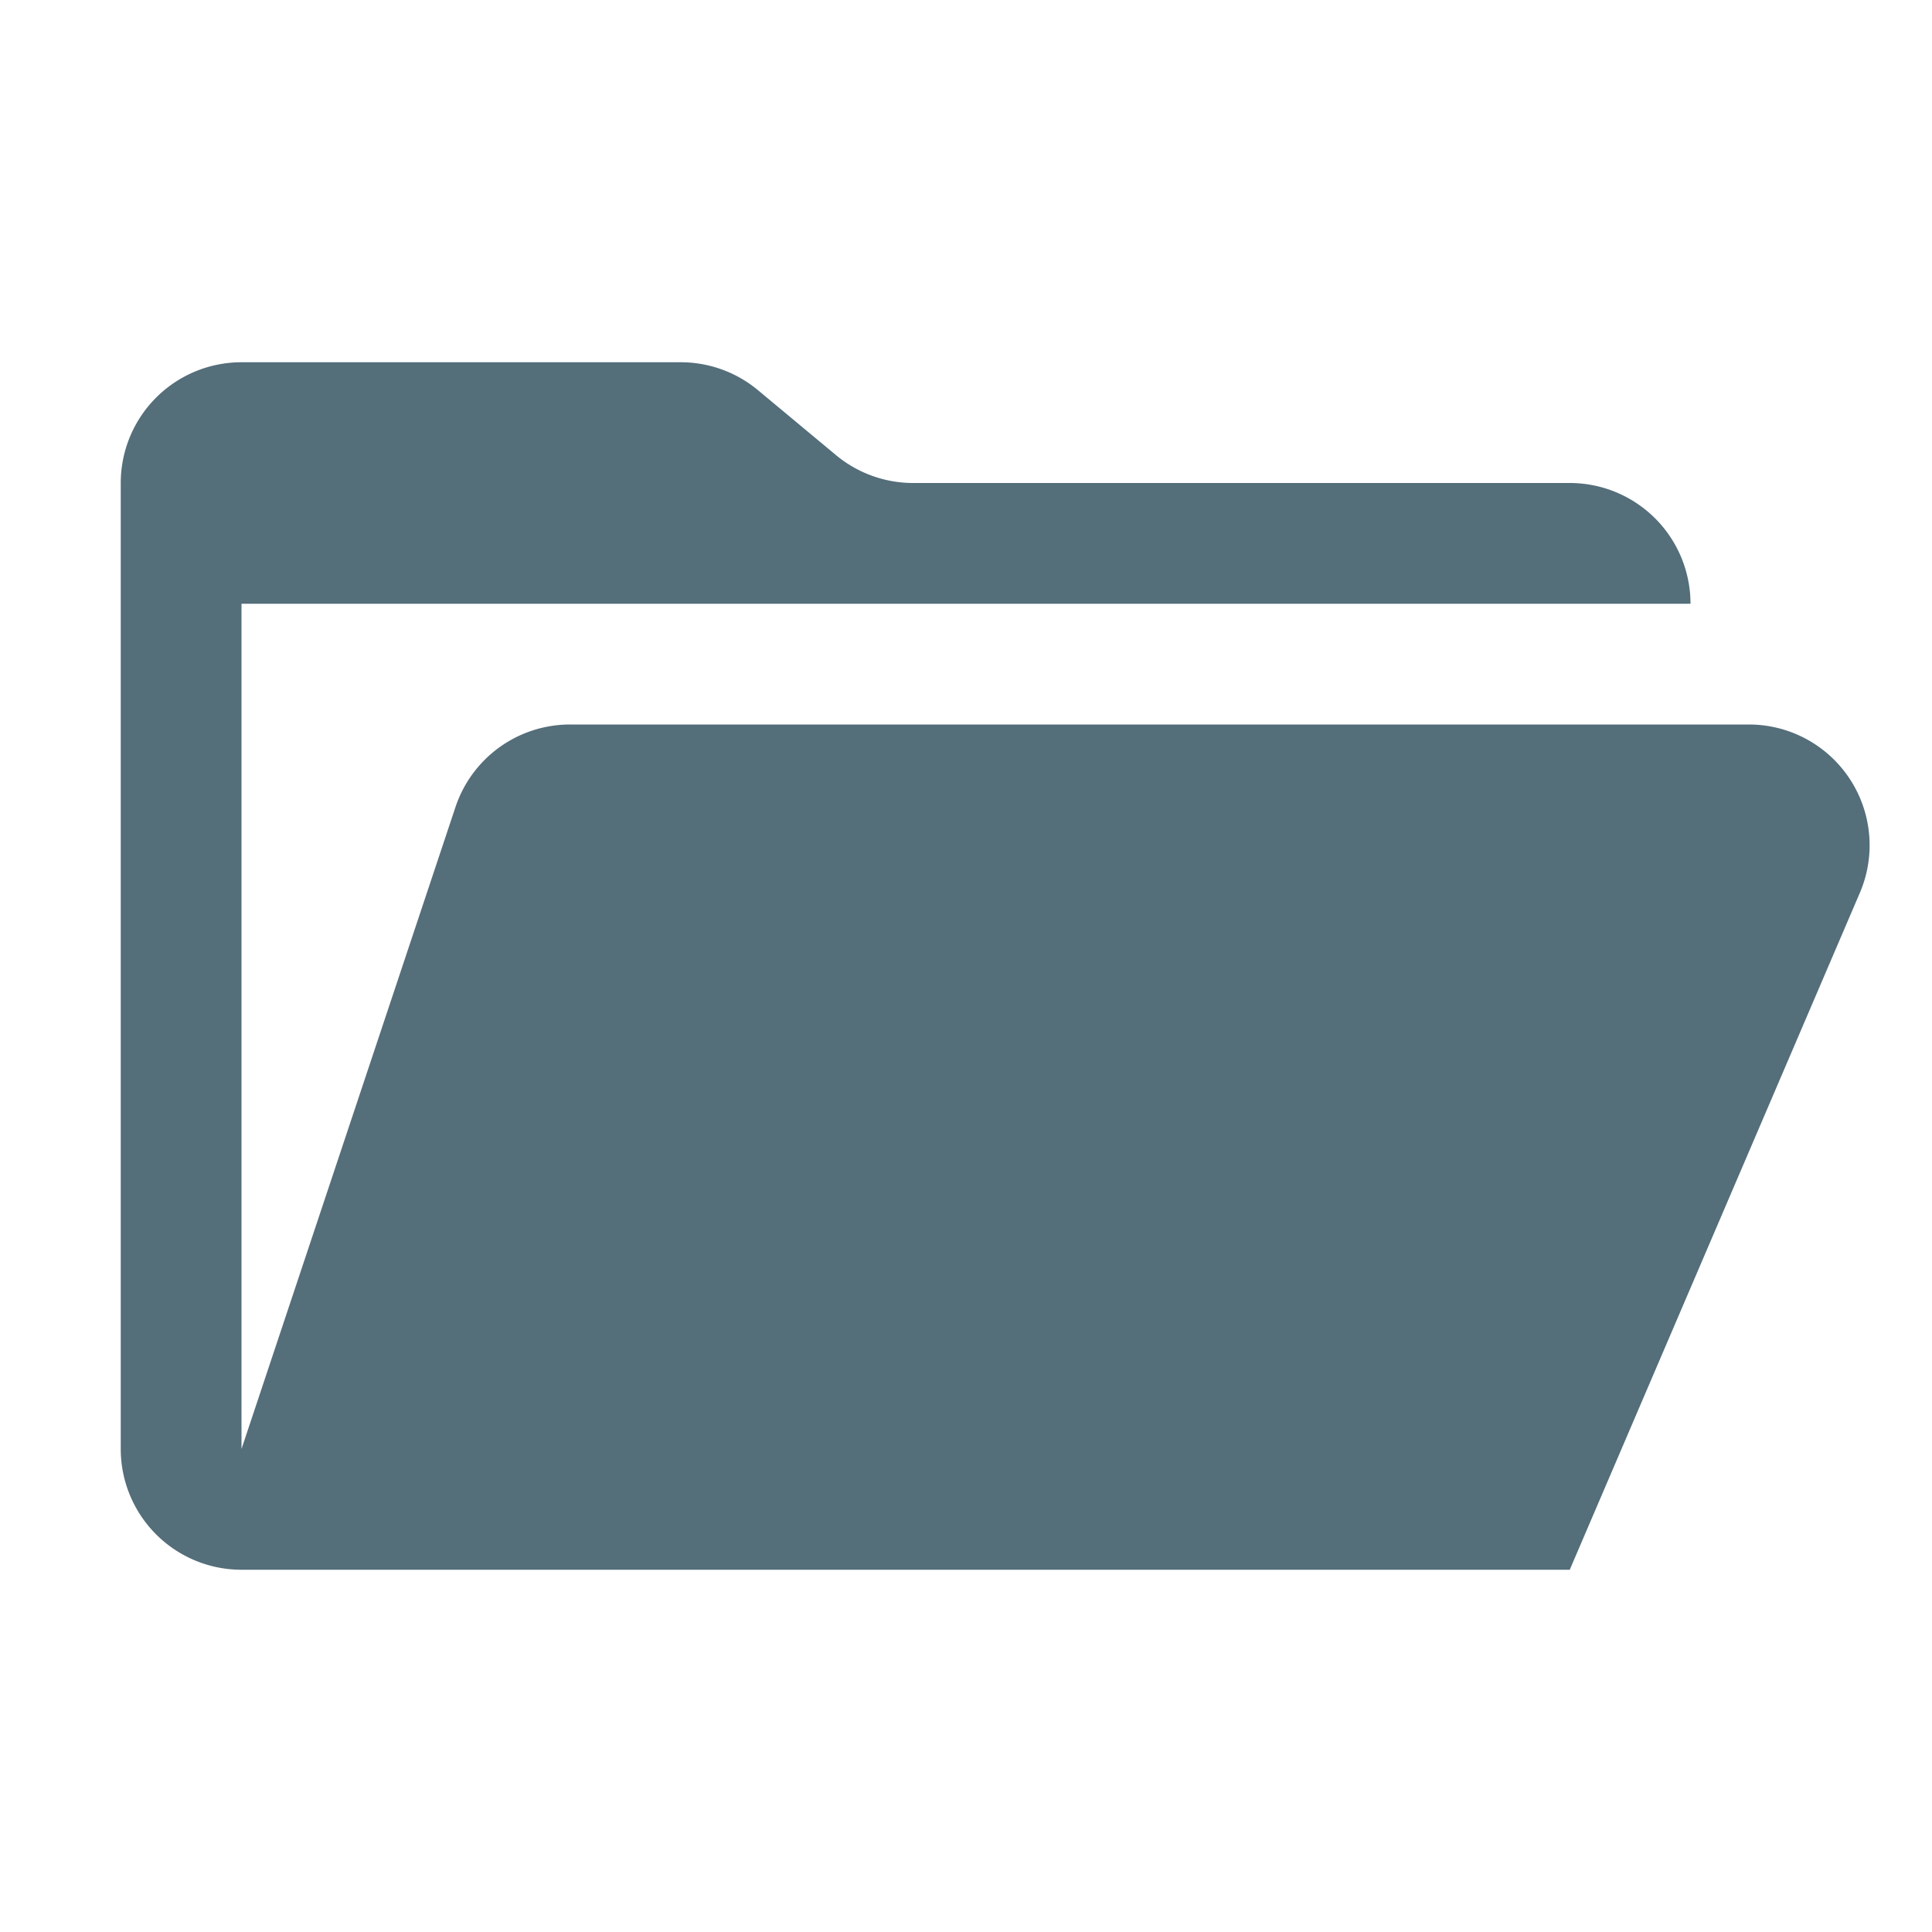 <svg xmlns="http://www.w3.org/2000/svg" width="3em" height="3em" viewBox="0 0 32 32"><defs><linearGradient id="" x1=".445" x2="104.977" y1="3272.835" y2="3209.742" gradientTransform="translate(18.126 -331.024)scale(.11)" gradientUnits="userSpaceOnUse"><stop offset="0" stop-color="#fdd835"/><stop offset="1" stop-color="#f57c00"/></linearGradient><linearGradient id="" x1="22.55" x2="117.962" y1="3121.343" y2="3204.873" gradientTransform="translate(18.126 -331.024)scale(.11)" gradientUnits="userSpaceOnUse"><stop offset="0" stop-color="#ef5350"/><stop offset=".57" stop-color="#ff6e40"/><stop offset="1" stop-color="#f57c00"/></linearGradient><linearGradient id="" x1="28.608" x2="-27.937" y1="3197.064" y2="3161.75" gradientTransform="translate(18.126 -331.024)scale(.11)" gradientUnits="userSpaceOnUse"><stop offset="0" stop-color="#8e24aa"/><stop offset=".385" stop-color="#ab47bc"/><stop offset=".765" stop-color="#ec407a"/><stop offset=".957" stop-color="#ec407a"/></linearGradient><linearGradient id="" x1="27.588" x2="-27.616" y1="3117.085" y2="3162.678" gradientTransform="translate(18.126 -331.024)scale(.11)" gradientUnits="userSpaceOnUse"><stop offset="0" stop-color="#ef5350"/><stop offset=".364" stop-color="#ec407a"/><stop offset="1" stop-color="#ec407a"/></linearGradient></defs><path fill="#546e7a" d="M28.967 12H9.442a2 2 0 0 0-1.898 1.368L4 24V10h24a2 2 0 0 0-2-2H15.124a2 2 0 0 1-1.28-.464l-1.288-1.072A2 2 0 0 0 11.276 6H4a2 2 0 0 0-2 2v16a2 2 0 0 0 2 2h22l4.805-11.212A2 2 0 0 0 28.967 12"/><path fill="url(#)" d="M30.93 22.519a.68.68 0 0 0 .22-.47a.69.69 0 0 0-.647-.72a.72.72 0 0 0-.485.161l-12.314 6.745a1.44 1.44 0 0 0-.69.602a1.48 1.48 0 0 0 .506 2.03l.022.013a1.51 1.51 0 0 0 1.573-.03c.03-.029.073-.043.103-.073l11.461-8.053a2 2 0 0 0 .25-.205Z"/><path fill="url(#)" d="m30.959 21.534l-9.376-9.199a1.133 1.133 0 1 0-1.66 1.543a2 2 0 0 0 .176.147l9.904 8.48a.76.76 0 0 0 .441.19a.69.69 0 0 0 .72-.646a.73.73 0 0 0-.205-.515"/><path fill="url(#)" d="M21.892 20.711c-.015 0-5.79-4.555-5.907-4.628l-.265-.133a1.644 1.644 0 0 0-1.44 2.94a1.3 1.3 0 0 0 .294.131c.059.03 6.671 2.763 6.671 2.763a.63.63 0 0 0 .647-1.073"/><path fill="url(#)" d="M20.746 11.968a1.2 1.2 0 0 0-.676.22l-5.849 3.939c-.014.014-.03.014-.03.029h-.014a1.638 1.638 0 0 0 .397 2.865a1.61 1.61 0 0 0 1.528-.205a1.4 1.4 0 0 0 .265-.235l5.084-4.585a1.132 1.132 0 0 0-.705-2.028"/></svg>